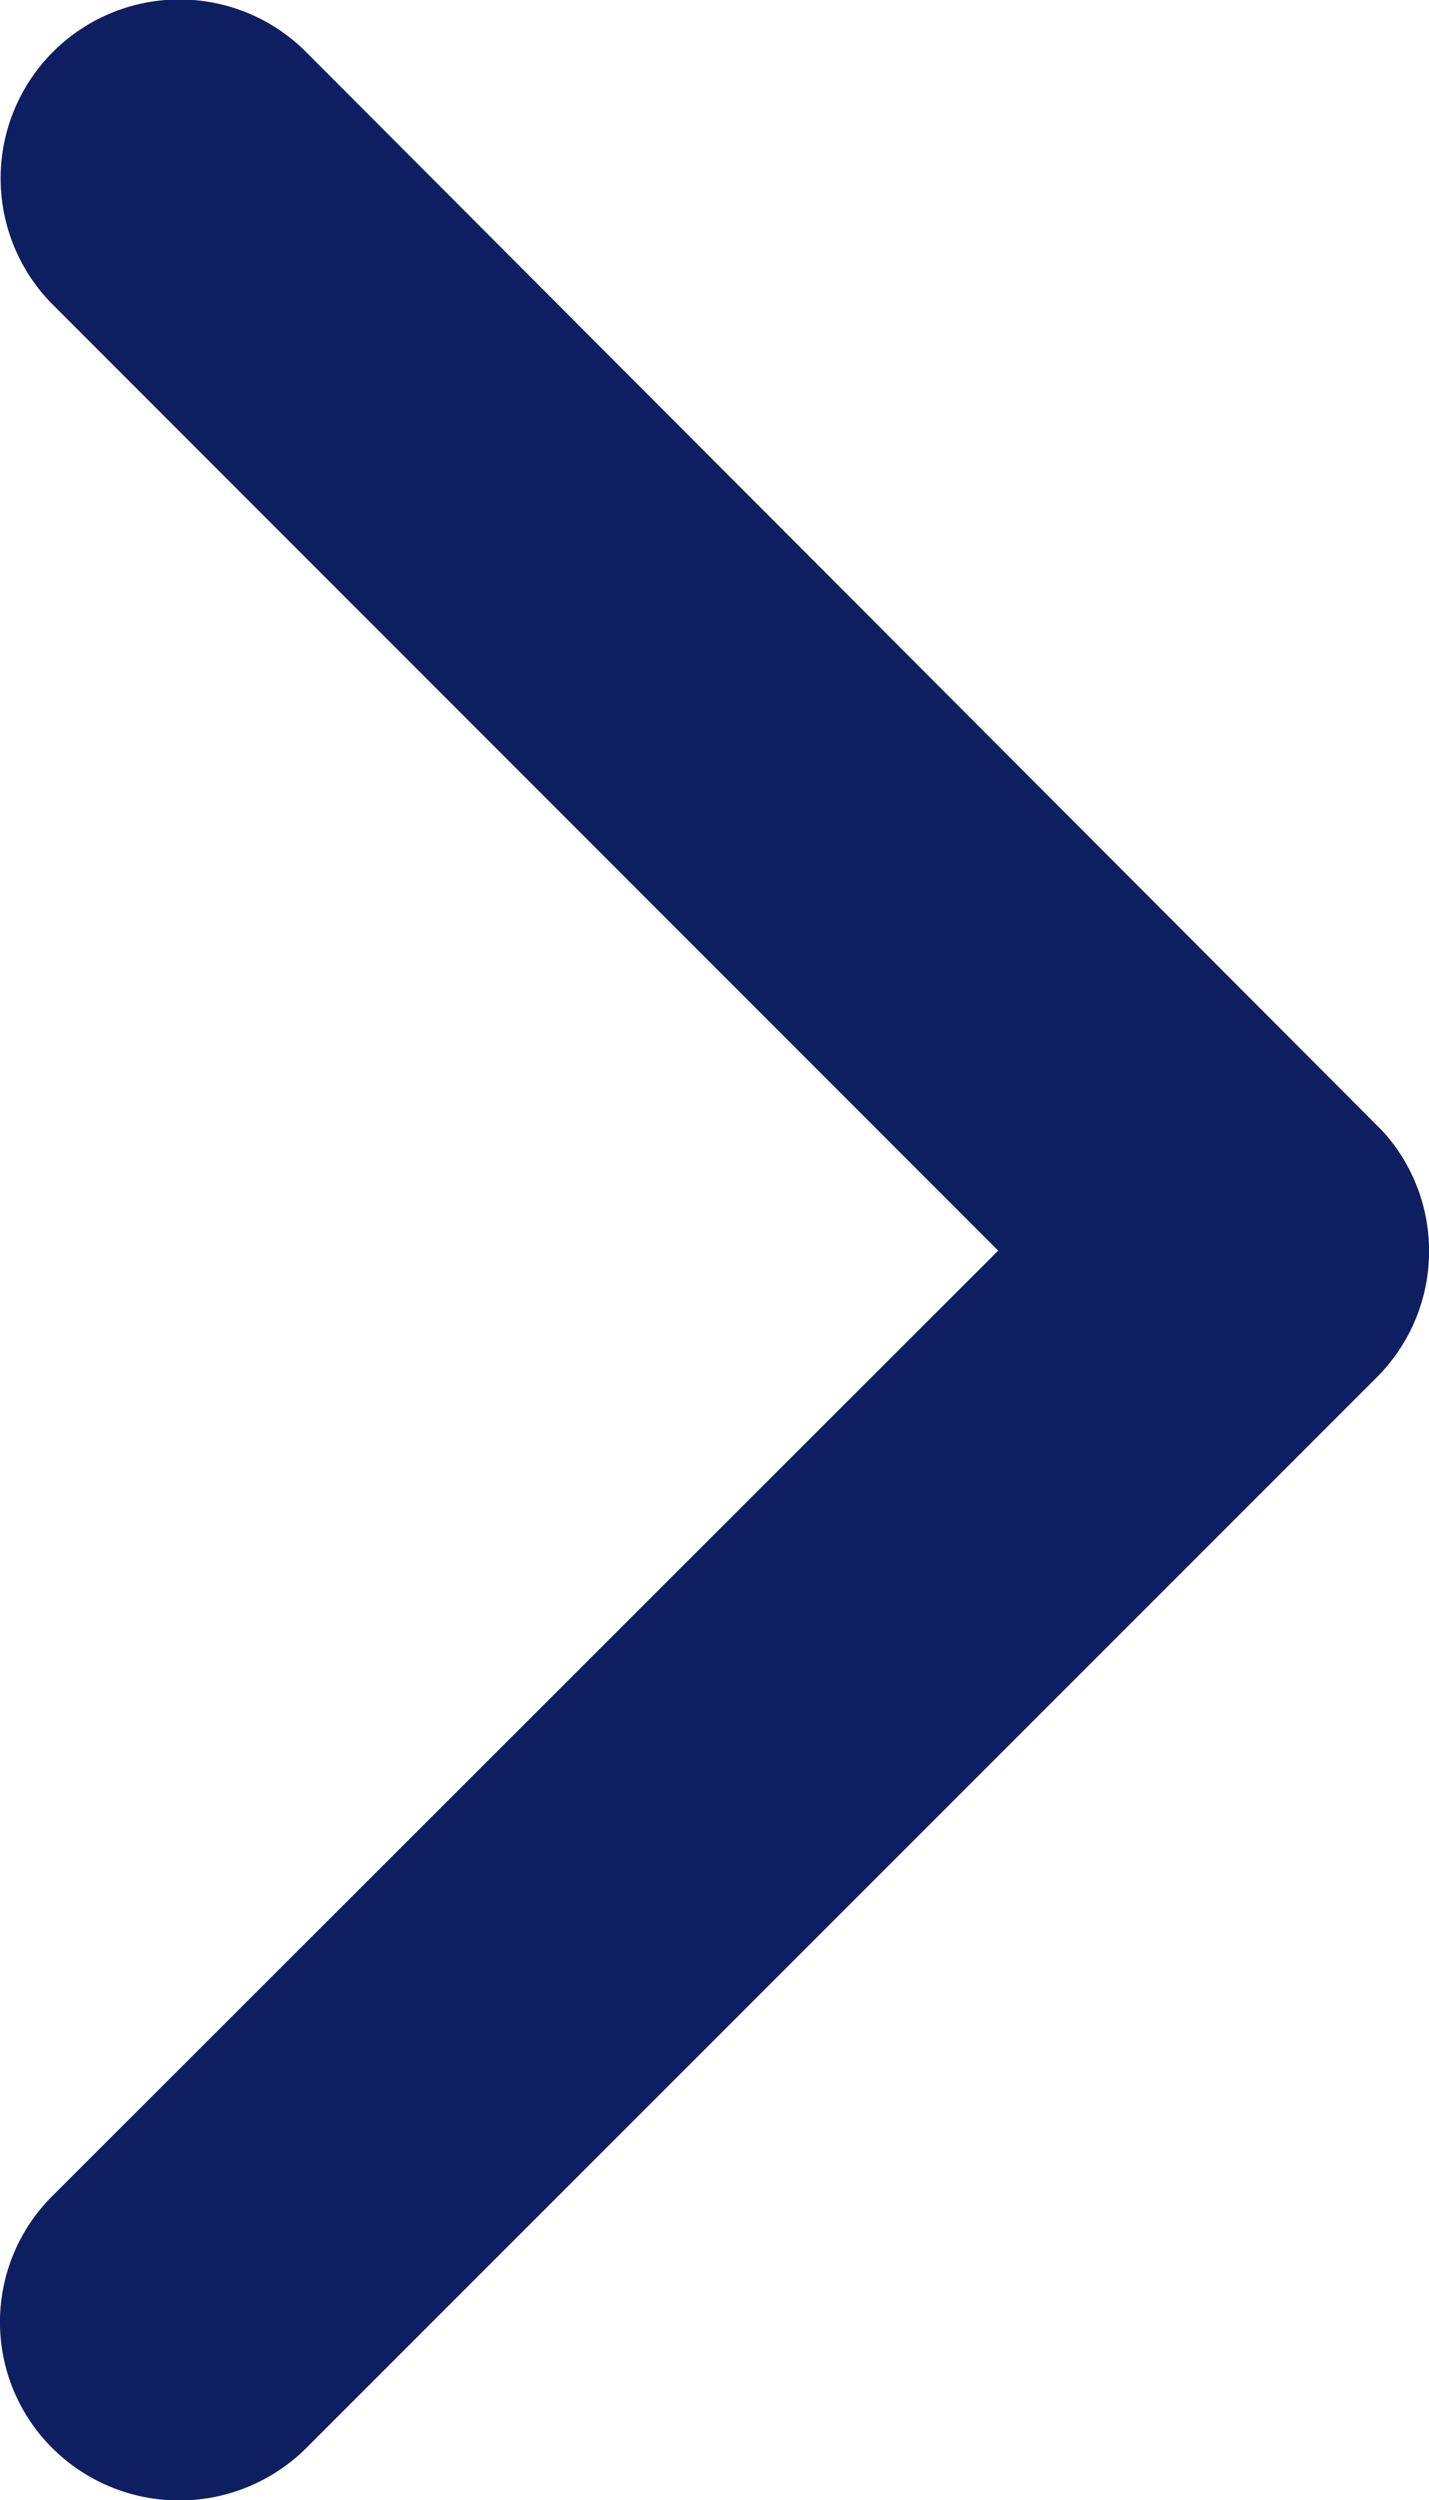 <svg xmlns="http://www.w3.org/2000/svg" width="6.76" height="11.823" viewBox="0 0 6.76 11.823">
  <path id="Icon_ionic-ios-arrow-down" data-name="Icon ionic-ios-arrow-down" d="M5.914,2.038l4.47,4.474a.841.841,0,0,0,1.193,0,.852.852,0,0,0,0-1.2L6.512.246A.843.843,0,0,0,5.347.221l-5.1,5.09a.845.845,0,0,0,1.193,1.2Z" transform="translate(6.76) rotate(90)" fill="#0e1f61"/>
</svg>
